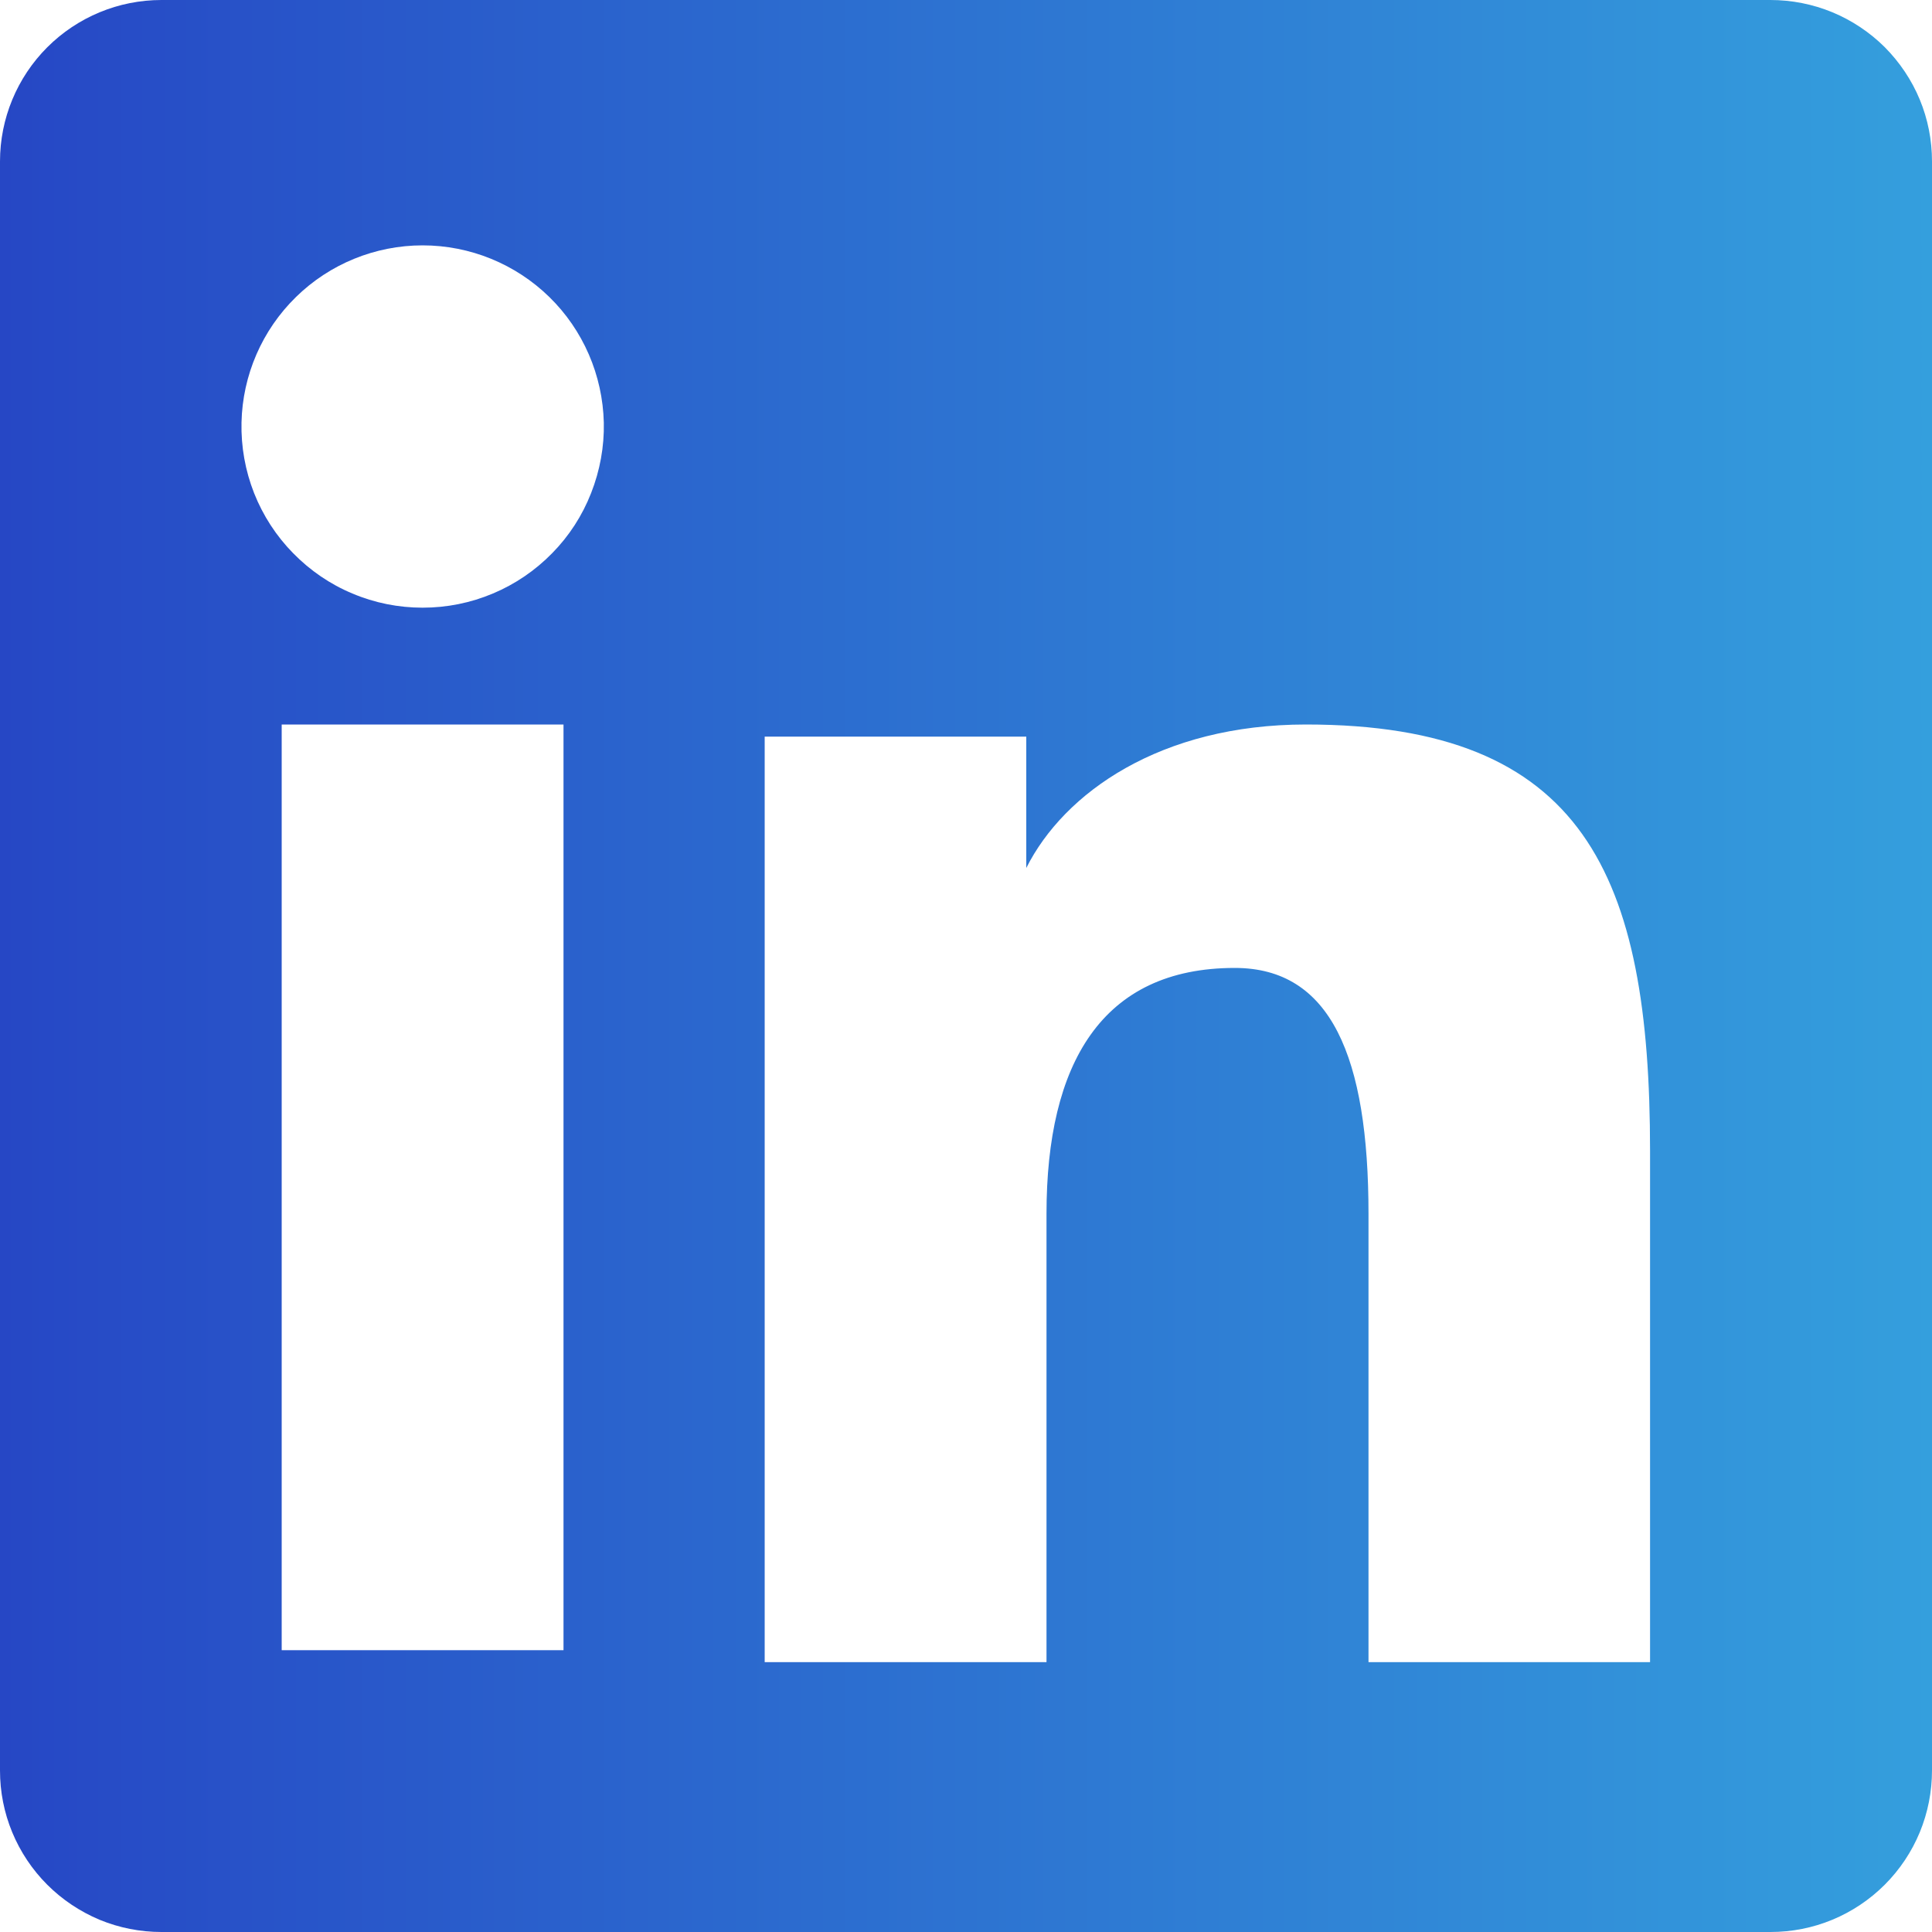 <svg width="15" height="15" viewBox="0 0 15 15" fill="none" xmlns="http://www.w3.org/2000/svg">
<path fill-rule="evenodd" clip-rule="evenodd" d="M1.85495e-07 1.253C1.85495e-07 0.921 0.132 0.602 0.367 0.367C0.602 0.132 0.921 1.67067e-06 1.253 1.67067e-06H13.745C13.91 -0 14.073 0.032 14.226 0.095C14.378 0.158 14.516 0.25 14.633 0.366C14.749 0.483 14.842 0.621 14.905 0.773C14.968 0.925 15 1.088 15 1.253V13.745C15 13.91 14.968 14.073 14.905 14.226C14.842 14.378 14.75 14.516 14.633 14.633C14.517 14.749 14.378 14.842 14.226 14.905C14.074 14.968 13.911 15 13.746 15H1.253C1.089 15 0.926 14.968 0.773 14.905C0.621 14.841 0.483 14.749 0.367 14.633C0.25 14.516 0.158 14.378 0.095 14.226C0.032 14.074 -8.93834e-05 13.911 1.85495e-07 13.746V1.253ZM5.937 5.719H7.968V6.739C8.262 6.153 9.012 5.625 10.139 5.625C12.299 5.625 12.811 6.793 12.811 8.936V12.905H10.625V9.424C10.625 8.204 10.332 7.515 9.587 7.515C8.554 7.515 8.125 8.258 8.125 9.424V12.905H5.937V5.719ZM2.187 12.812H4.375V5.625H2.187V12.811V12.812ZM4.688 3.281C4.692 3.468 4.658 3.654 4.589 3.829C4.521 4.003 4.418 4.162 4.287 4.295C4.156 4.429 3.999 4.536 3.827 4.608C3.654 4.681 3.469 4.718 3.281 4.718C3.094 4.718 2.908 4.681 2.736 4.608C2.563 4.536 2.407 4.429 2.276 4.295C2.145 4.162 2.042 4.003 1.973 3.829C1.904 3.654 1.871 3.468 1.875 3.281C1.883 2.913 2.035 2.563 2.298 2.306C2.56 2.049 2.914 1.905 3.281 1.905C3.649 1.905 4.002 2.049 4.265 2.306C4.528 2.563 4.679 2.913 4.688 3.281Z" fill="url(#paint0_linear_170_34)"/>
<defs>
<linearGradient id="paint0_linear_170_34" x1="0" y1="7.5" x2="15" y2="7.5" gradientUnits="userSpaceOnUse">
<stop stop-color="#2647C5"/>
<stop offset="1" stop-color="#349FDD"/>
</linearGradient>
</defs>
</svg>
